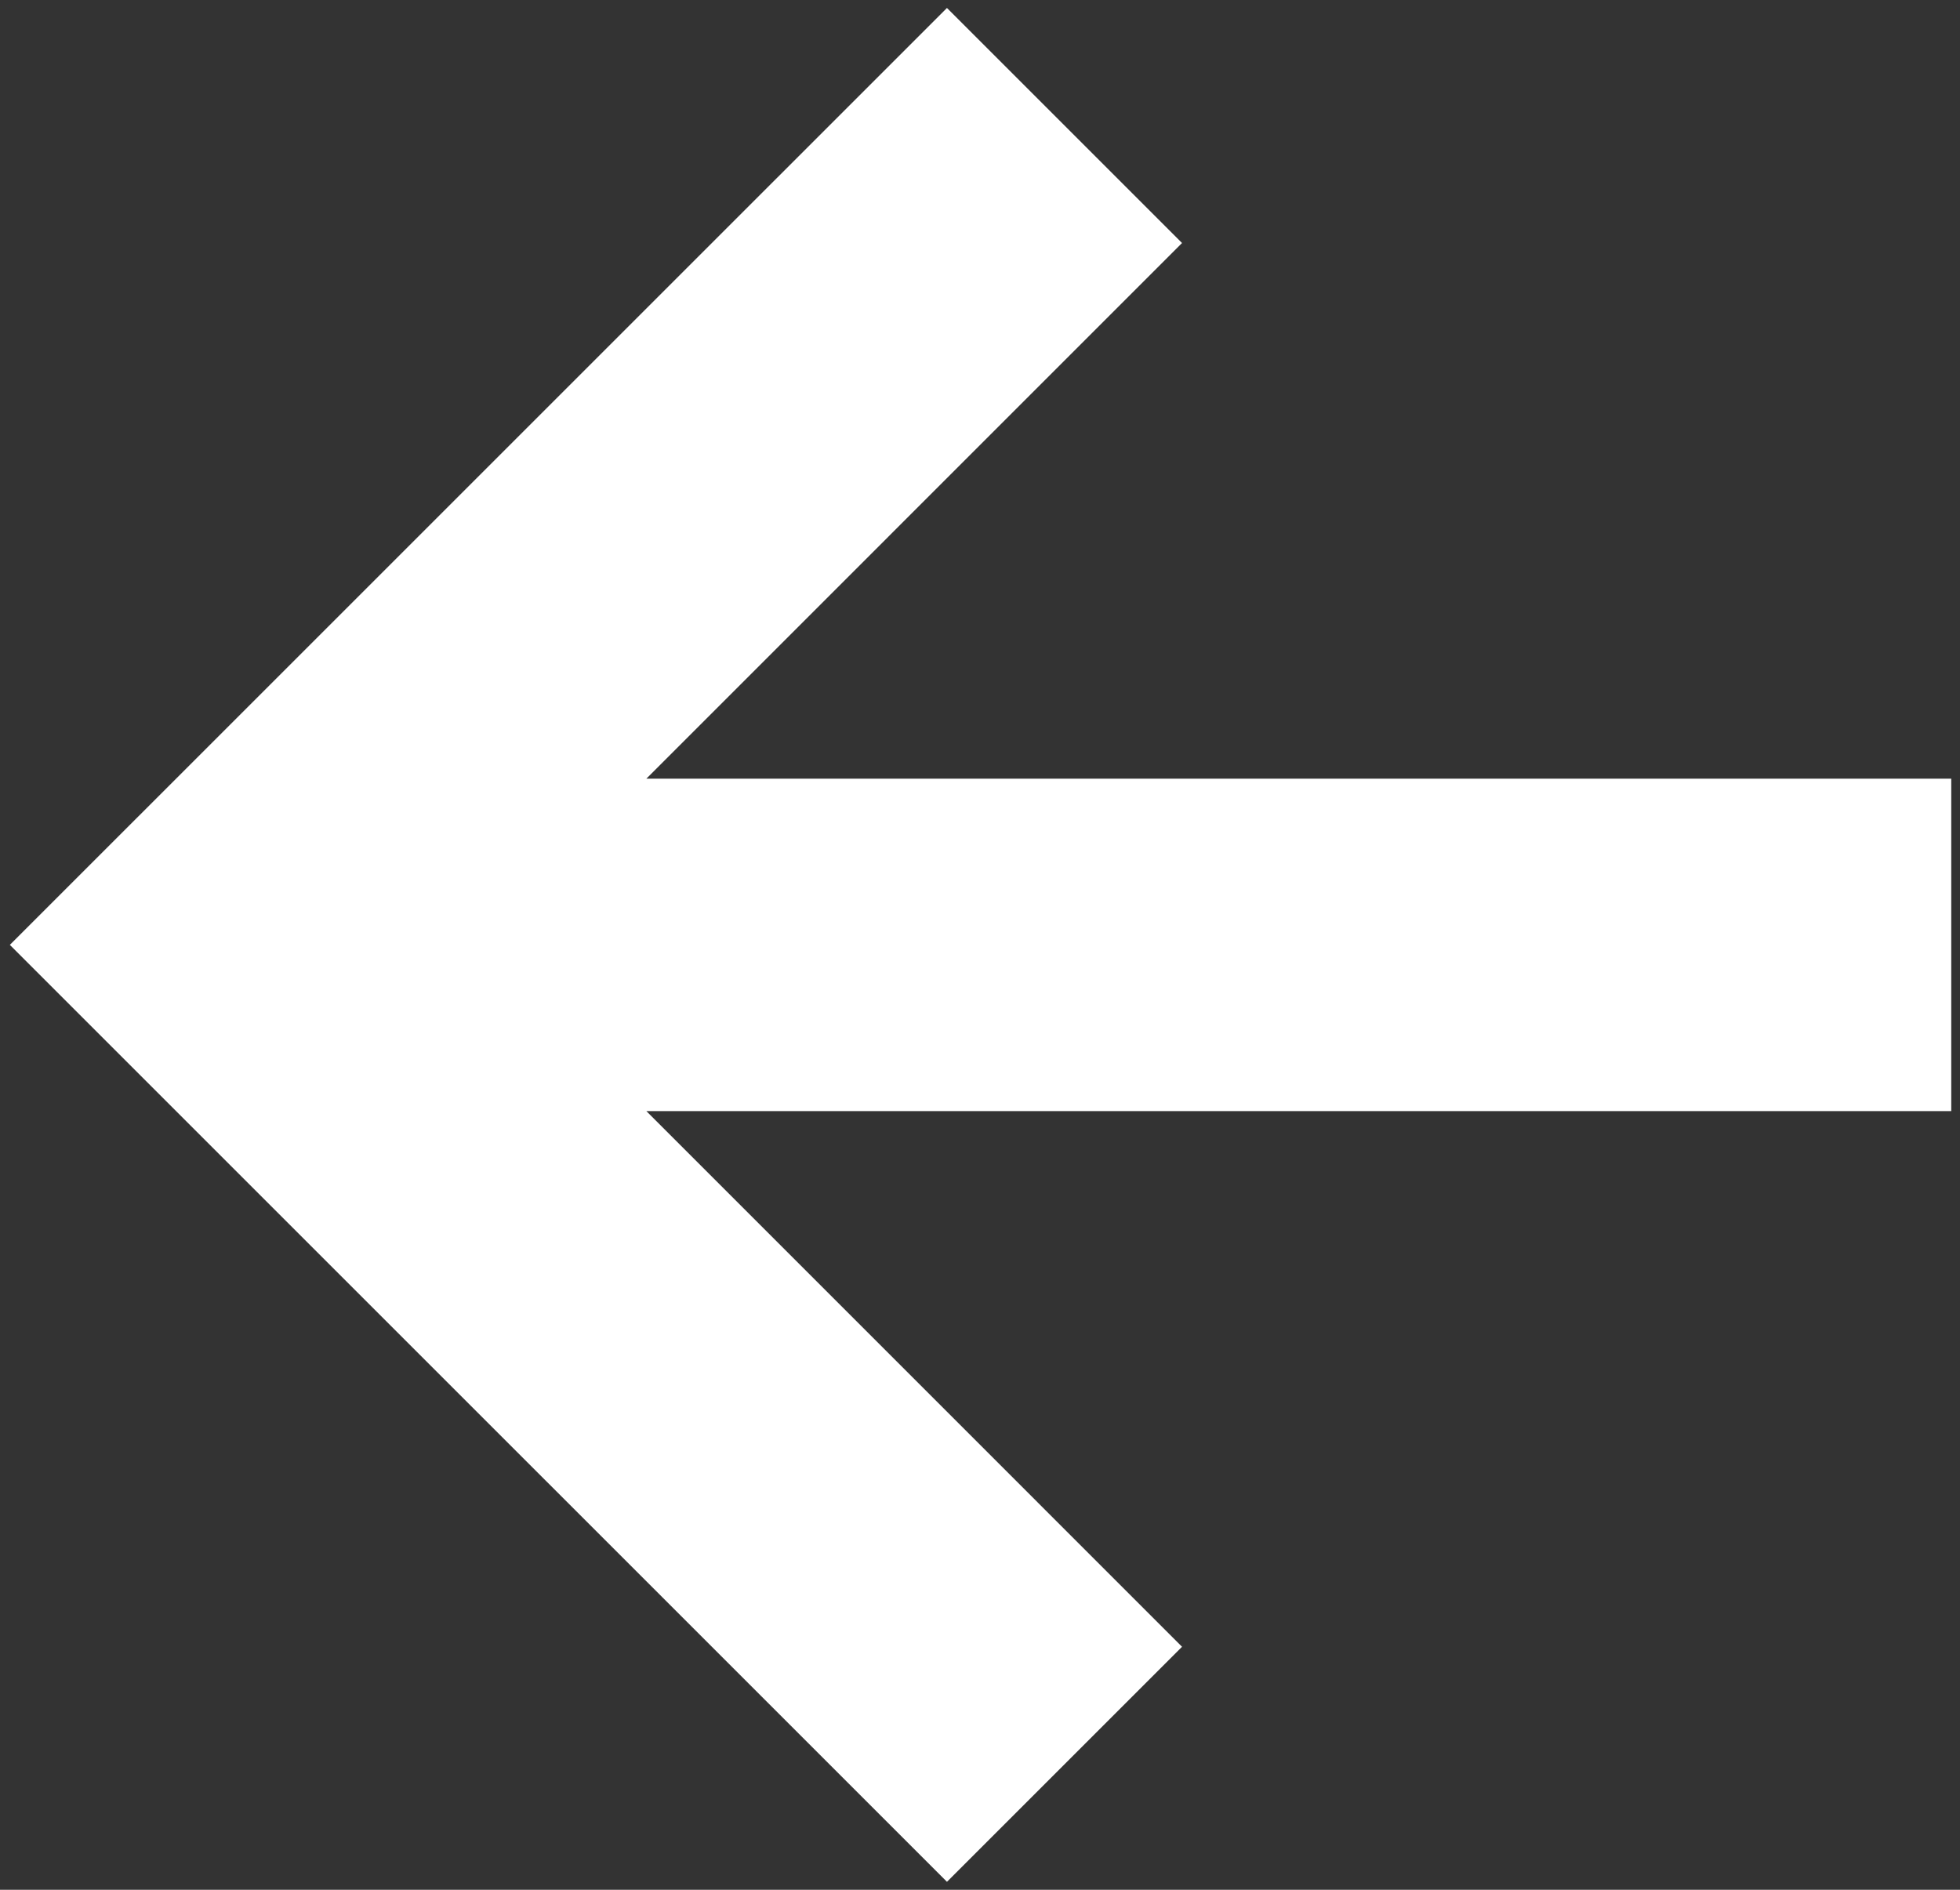 <svg width="28" height="27" viewBox="0 0 28 27" fill="none" xmlns="http://www.w3.org/2000/svg">
<rect x="0" y="0" width="28" height="27" fill="#333333" stroke="none"/>
<path fill-rule="evenodd" clip-rule="evenodd" d="M6.82 14.875L15.472 23.528L13.528 25.472L1.555 13.5L13.528 1.528L15.472 3.472L6.82 12.125H26.875V14.875H6.82Z" fill="white" stroke="white" stroke-width="2"/>
</svg>

